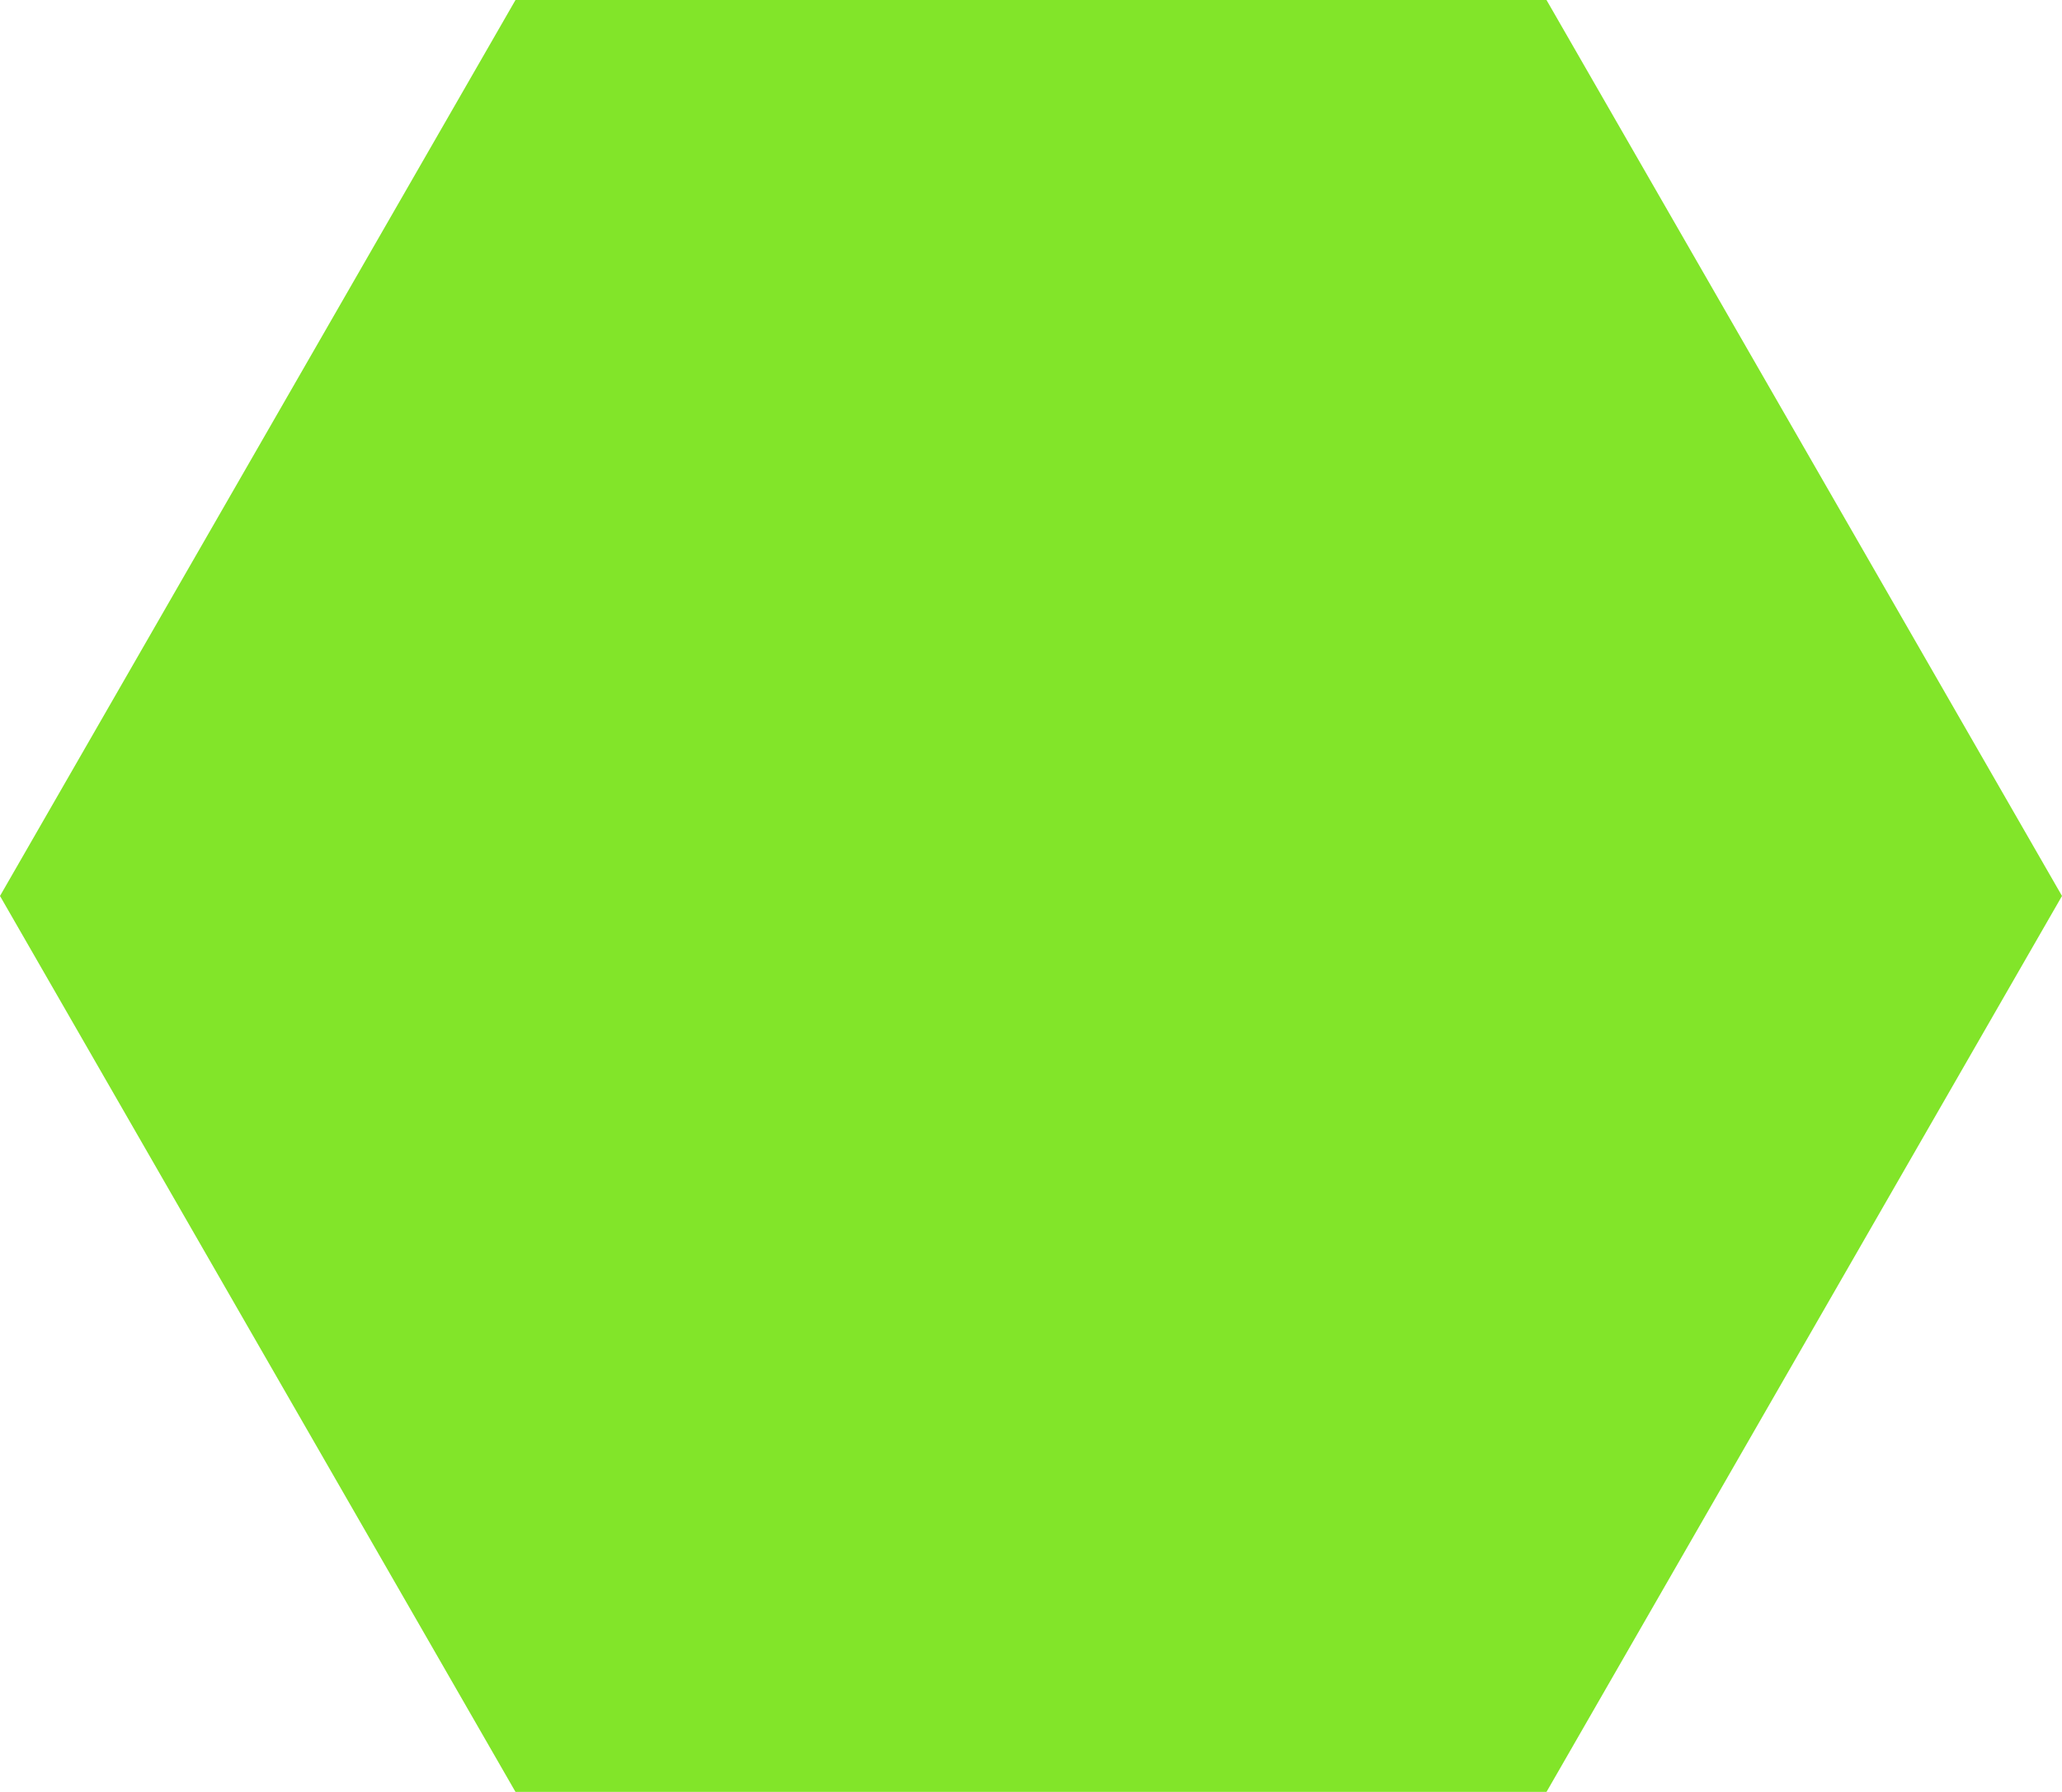 <svg width="107" height="93" viewBox="0 0 107 93" fill="none" xmlns="http://www.w3.org/2000/svg">
<path fill-rule="evenodd" clip-rule="evenodd" d="M80.25 0L107 46.5L80.25 93H26.75L0 46.5L26.75 0H80.25Z" fill="#82E529"/>
</svg>
